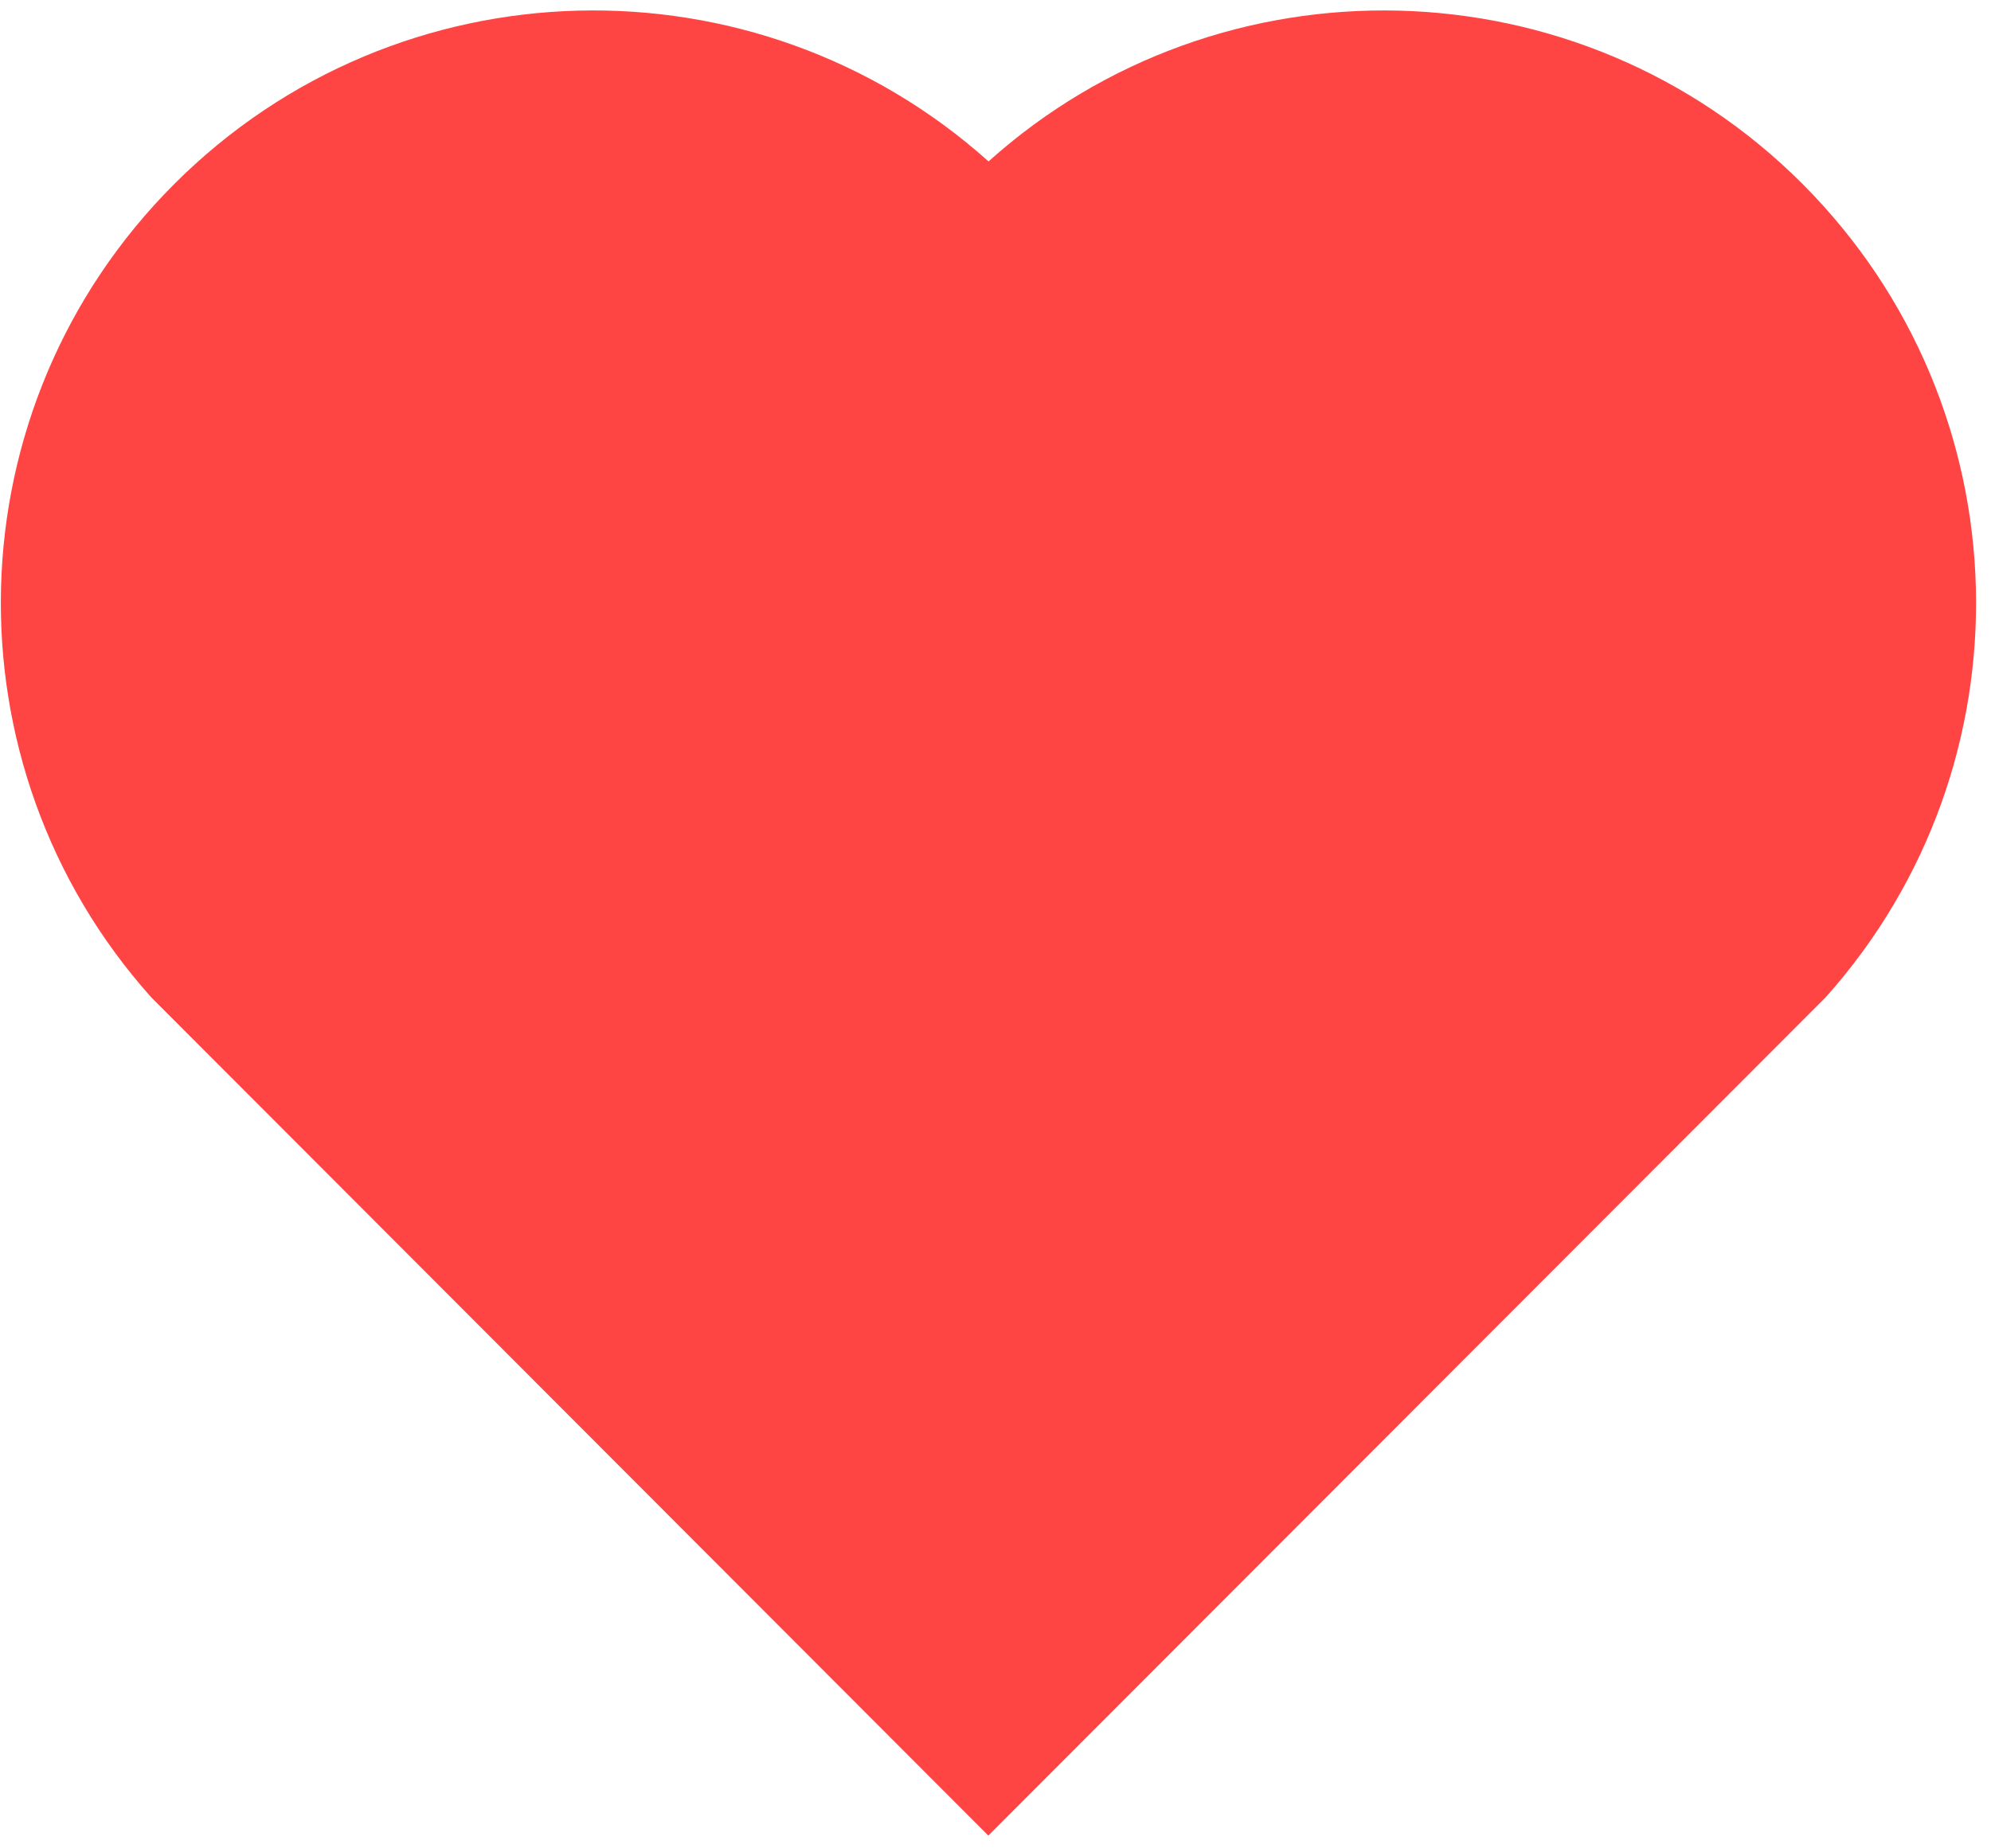 <svg width="42" height="39" viewBox="0 0 42 39" fill="none" xmlns="http://www.w3.org/2000/svg">
<path d="M20.853 3.406C25.747 -0.988 33.309 -0.842 38.024 3.881C42.736 8.606 42.899 16.131 38.516 21.039L20.849 38.731L3.186 21.039C-1.197 16.131 -1.032 8.594 3.678 3.881C8.397 -0.836 15.945 -0.994 20.853 3.406Z" fill="#FF4444"/>
</svg>
